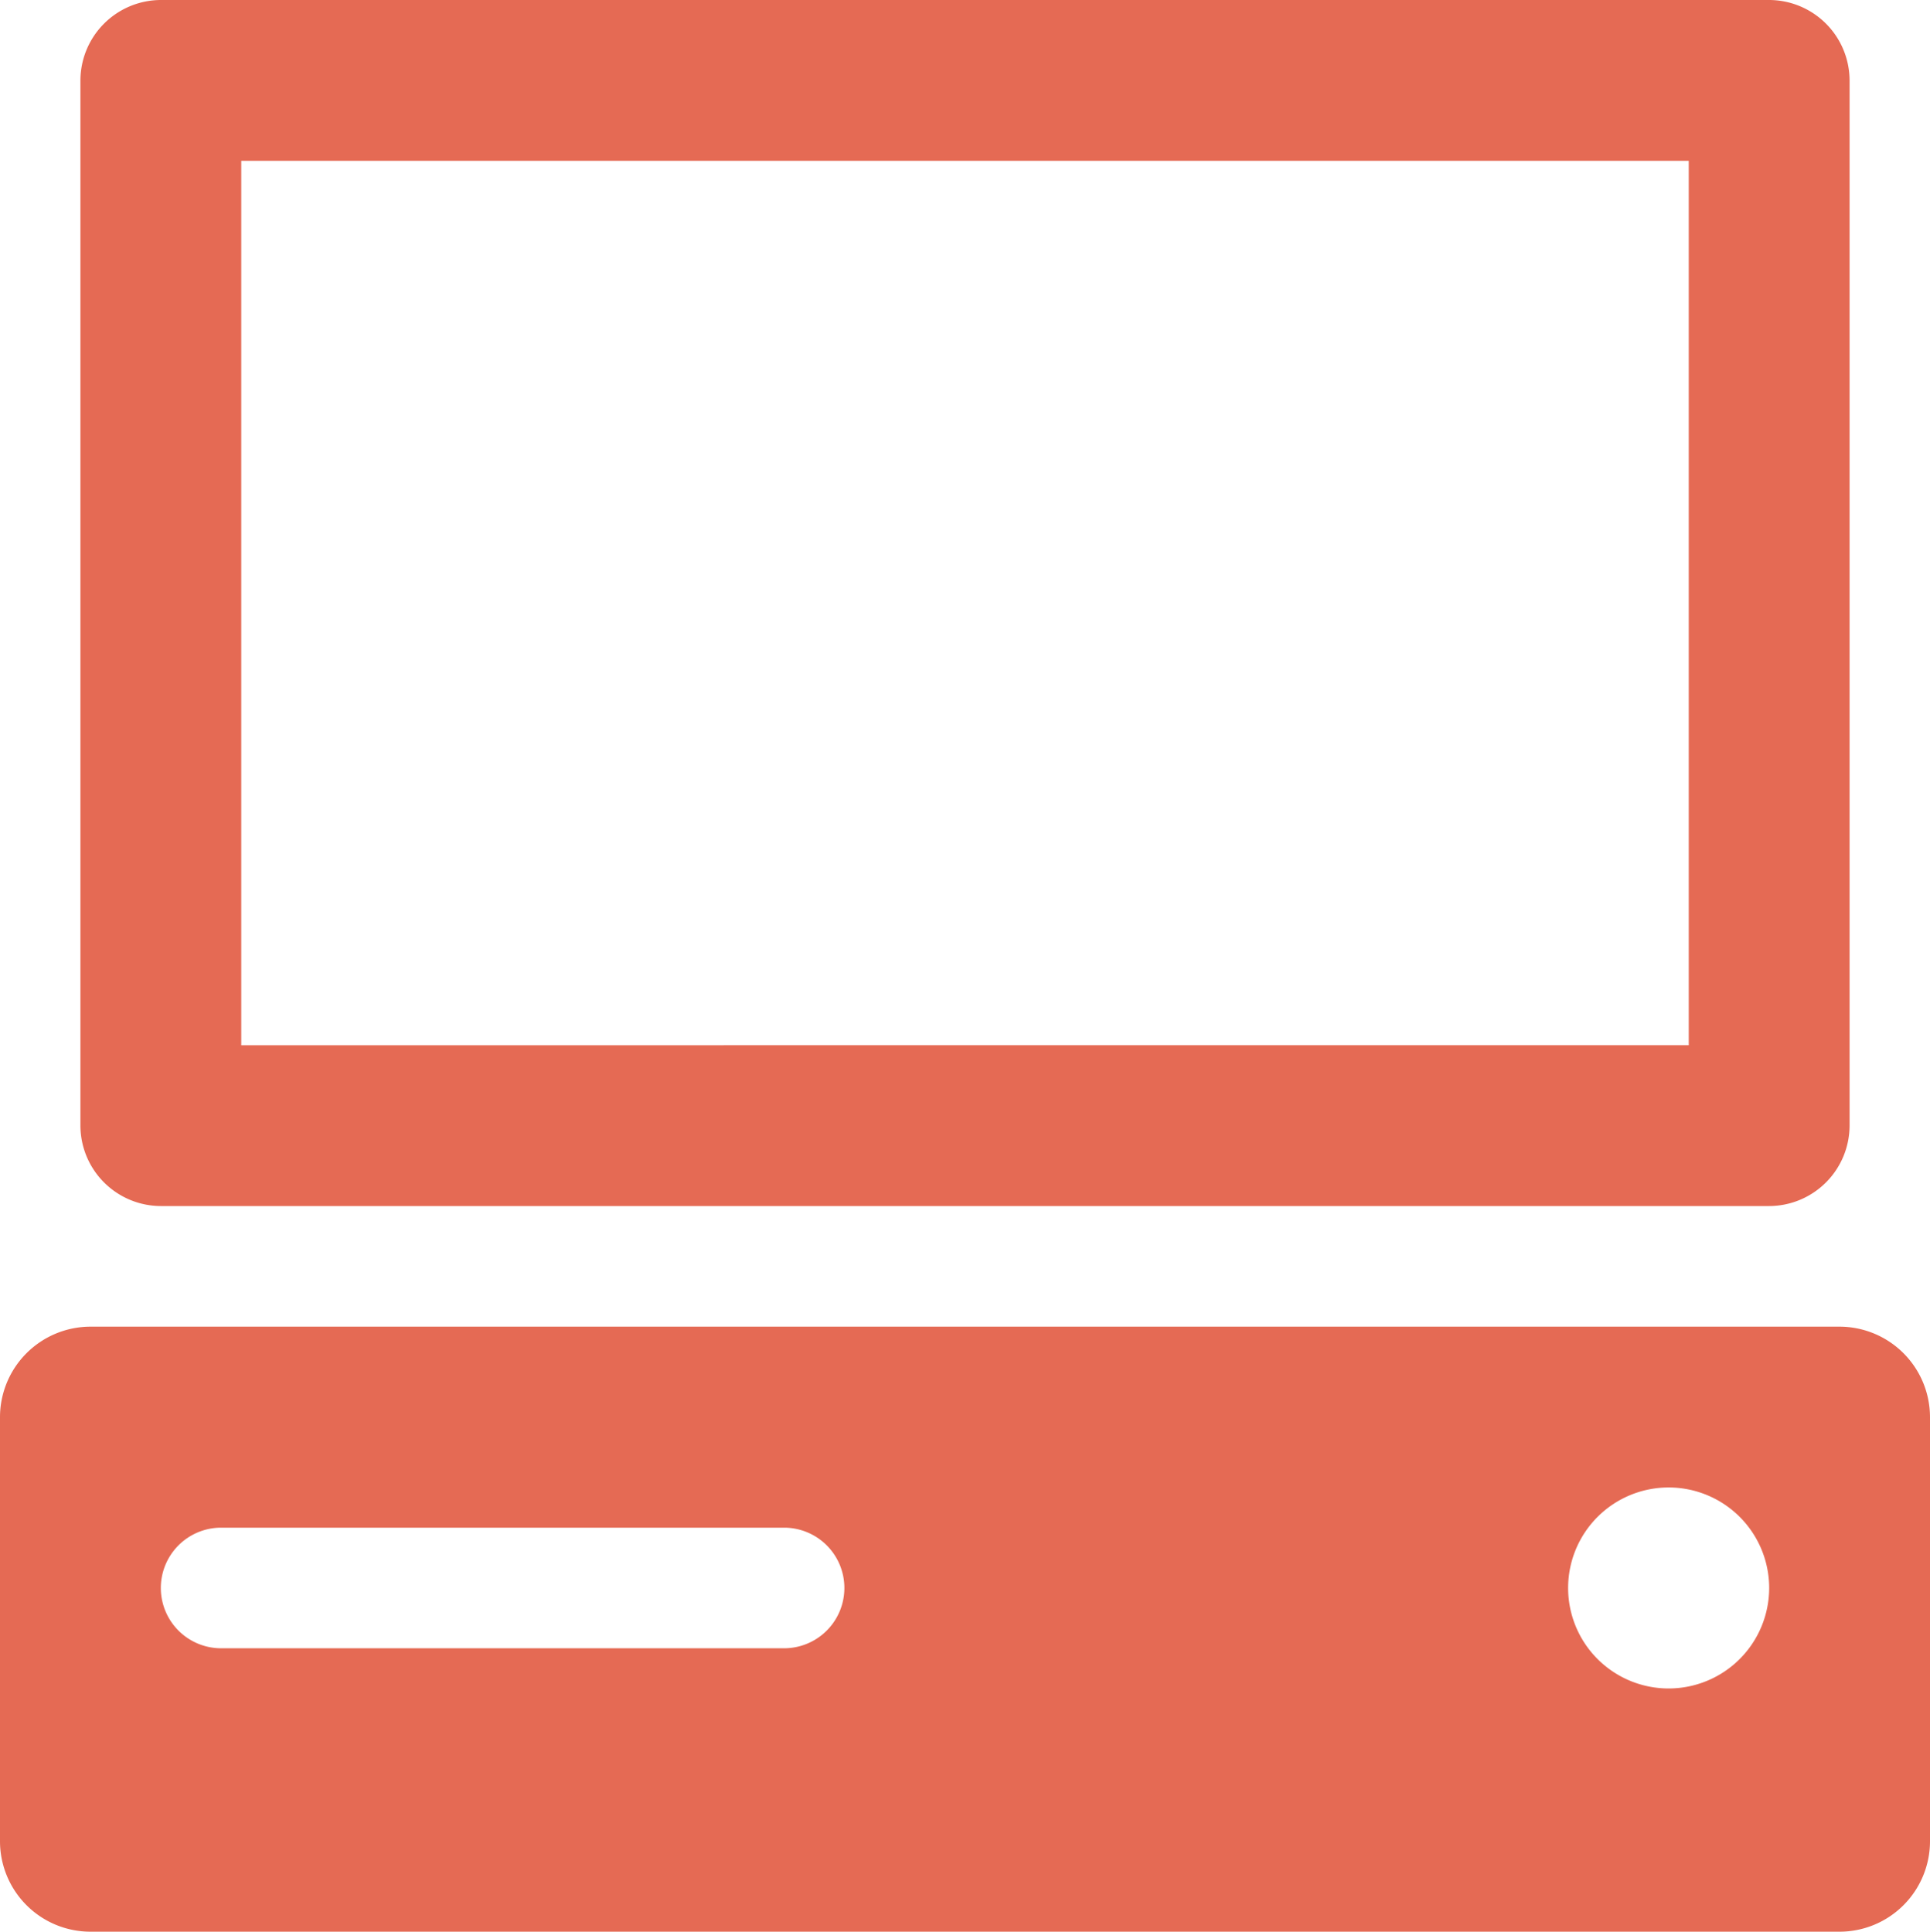 <?xml version="1.0" encoding="UTF-8"?>
<svg xmlns="http://www.w3.org/2000/svg" viewBox="0 0 48 48.05"><g fill="#418fde" data-name="Layer 2"><path d="M4 30h40a2.006 2.006 0 0 0 2-2V2a2.006 2.006 0 0 0-2-2H4a2.006 2.006 0 0 0-2 2v26a2.006 2.006 0 0 0 2 2zM6 4h36v22H6zM45.75 33H2.25A2.253 2.253 0 0 0 0 35.25v10.56a2.251 2.251 0 0 0 2.25 2.24h43.5A2.251 2.251 0 0 0 48 45.81V35.25A2.253 2.253 0 0 0 45.75 33zM19.5 41h-14a1.5 1.5 0 0 1 0-3h14a1.5 1.5 0 0 1 0 3zm22 1a2.5 2.5 0 1 1 2.5-2.5 2.501 2.501 0 0 1-2.5 2.5z" style="fill: #e56a54;"/></g></svg>
